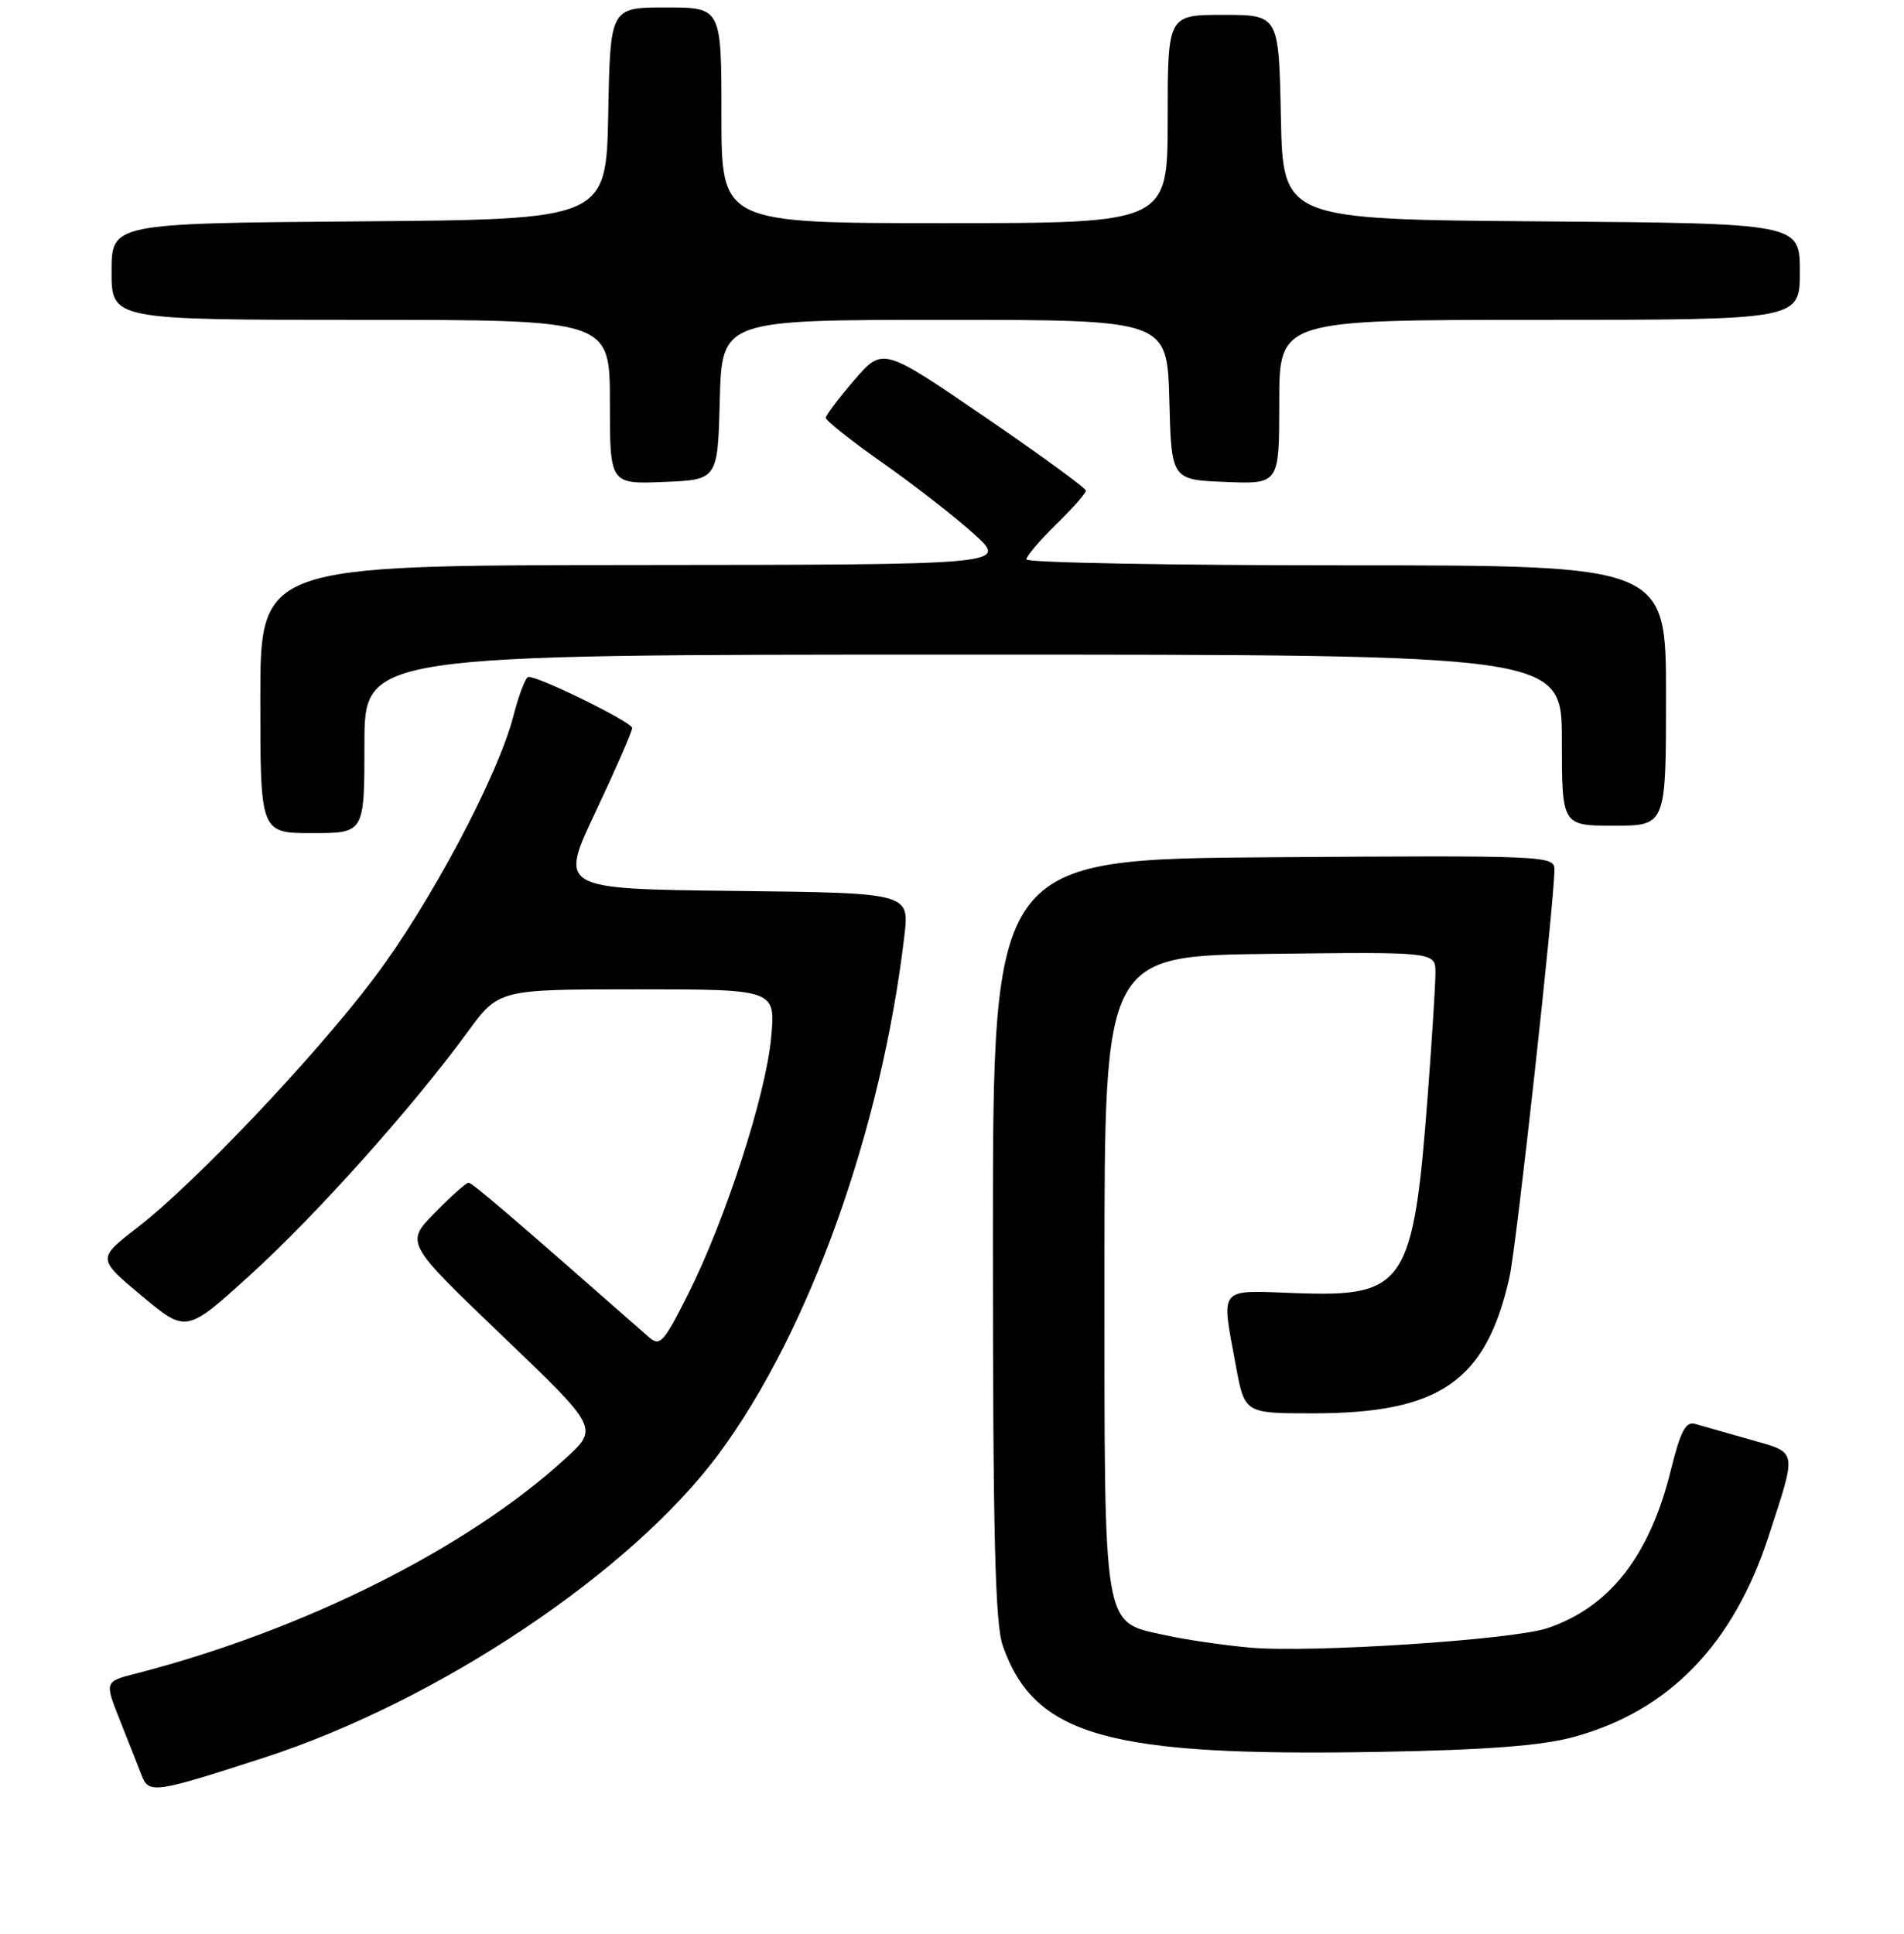 <?xml version="1.0" encoding="UTF-8" standalone="no"?>
<!DOCTYPE svg PUBLIC "-//W3C//DTD SVG 1.1//EN" "http://www.w3.org/Graphics/SVG/1.1/DTD/svg11.dtd" >
<svg xmlns="http://www.w3.org/2000/svg" xmlns:xlink="http://www.w3.org/1999/xlink" version="1.1" viewBox="0 0 256 260">
 <g >
 <path fill="currentColor"
d=" M 35.50 236.29 C 58.95 228.68 84.96 211.29 96.73 195.33 C 108.85 178.90 118.56 151.73 121.60 125.77 C 122.27 120.04 122.27 120.04 98.73 119.77 C 75.18 119.50 75.18 119.50 80.09 109.11 C 82.79 103.39 85.00 98.33 85.00 97.87 C 85.00 97.09 72.62 91.00 71.05 91.00 C 70.68 91.00 69.78 93.35 69.04 96.21 C 66.97 104.29 57.79 121.56 50.29 131.49 C 42.28 142.11 26.17 159.08 18.49 165.01 C 13.06 169.20 13.06 169.20 19.05 174.20 C 25.04 179.21 25.04 179.21 33.64 171.40 C 42.51 163.35 55.49 148.84 62.86 138.75 C 67.06 133.00 67.06 133.00 85.68 133.00 C 104.29 133.00 104.29 133.00 103.68 139.52 C 102.96 147.28 97.53 164.01 92.50 174.01 C 89.19 180.58 88.73 181.07 87.19 179.71 C 68.76 163.51 63.50 159.00 63.00 159.00 C 62.67 159.00 60.63 160.82 58.45 163.05 C 54.50 167.09 54.50 167.09 67.50 179.54 C 80.50 191.98 80.50 191.98 76.02 196.08 C 62.82 208.16 40.78 219.19 18.28 224.98 C 14.05 226.06 14.05 226.06 16.13 231.28 C 17.27 234.15 18.59 237.48 19.05 238.68 C 20.02 241.17 20.78 241.06 35.50 236.29 Z  M 211.50 233.53 C 224.34 230.07 233.05 221.11 237.80 206.50 C 241.64 194.70 241.77 195.36 235.25 193.51 C 232.09 192.62 228.78 191.68 227.90 191.42 C 226.65 191.06 225.94 192.41 224.65 197.64 C 221.80 209.19 216.41 216.08 208.02 218.89 C 203.32 220.46 176.08 222.23 168.00 221.49 C 164.43 221.16 159.34 220.42 156.70 219.83 C 148.19 217.96 148.50 219.78 148.50 171.05 C 148.50 128.50 148.50 128.50 170.75 128.23 C 193.00 127.96 193.00 127.96 193.00 130.78 C 193.00 132.33 192.54 139.65 191.98 147.05 C 190.03 172.74 188.95 174.38 174.25 173.84 C 163.64 173.45 164.18 172.80 166.17 183.63 C 167.35 190.00 167.35 190.00 176.52 190.00 C 193.60 190.00 199.82 185.69 202.96 171.68 C 203.89 167.54 209.00 121.15 209.00 116.86 C 209.00 115.04 207.64 114.99 171.25 115.24 C 133.50 115.50 133.50 115.50 133.50 166.50 C 133.50 206.50 133.79 218.31 134.84 221.28 C 139.12 233.39 148.98 236.16 185.50 235.51 C 199.84 235.25 207.20 234.69 211.50 233.53 Z  M 49.00 100.00 C 49.00 88.00 49.00 88.00 129.50 88.00 C 210.00 88.00 210.00 88.00 210.00 99.50 C 210.00 111.00 210.00 111.00 217.00 111.00 C 224.00 111.00 224.00 111.00 224.00 93.50 C 224.00 76.00 224.00 76.00 181.00 76.00 C 157.35 76.00 138.00 75.64 138.00 75.20 C 138.00 74.76 139.80 72.65 142.00 70.50 C 144.20 68.35 146.00 66.31 146.00 65.96 C 146.00 65.62 139.86 61.14 132.34 56.00 C 118.69 46.67 118.69 46.67 114.87 51.09 C 112.78 53.51 111.05 55.80 111.03 56.17 C 111.01 56.53 114.49 59.29 118.75 62.28 C 123.01 65.28 128.53 69.58 131.00 71.83 C 135.50 75.92 135.50 75.92 85.25 75.96 C 35.00 76.00 35.00 76.00 35.00 94.00 C 35.00 112.00 35.00 112.00 42.00 112.00 C 49.00 112.00 49.00 112.00 49.00 100.00 Z  M 96.78 53.75 C 97.07 43.00 97.07 43.00 127.00 43.00 C 156.93 43.00 156.93 43.00 157.22 53.75 C 157.50 64.50 157.50 64.50 164.75 64.79 C 172.00 65.09 172.00 65.09 172.00 54.04 C 172.00 43.00 172.00 43.00 207.00 43.00 C 242.00 43.00 242.00 43.00 242.00 36.51 C 242.00 30.03 242.00 30.03 207.25 29.76 C 172.50 29.50 172.50 29.50 172.22 15.75 C 171.94 2.00 171.94 2.00 164.47 2.00 C 157.00 2.00 157.00 2.00 157.00 16.00 C 157.00 30.00 157.00 30.00 127.00 30.00 C 97.00 30.00 97.00 30.00 97.00 15.50 C 97.00 1.00 97.00 1.00 89.53 1.00 C 82.05 1.00 82.05 1.00 81.78 15.25 C 81.50 29.50 81.50 29.50 48.25 29.76 C 15.00 30.03 15.00 30.03 15.00 36.51 C 15.00 43.00 15.00 43.00 48.50 43.00 C 82.00 43.00 82.00 43.00 82.00 54.04 C 82.00 65.09 82.00 65.09 89.25 64.79 C 96.50 64.50 96.50 64.50 96.78 53.75 Z "/>
</g>
</svg>